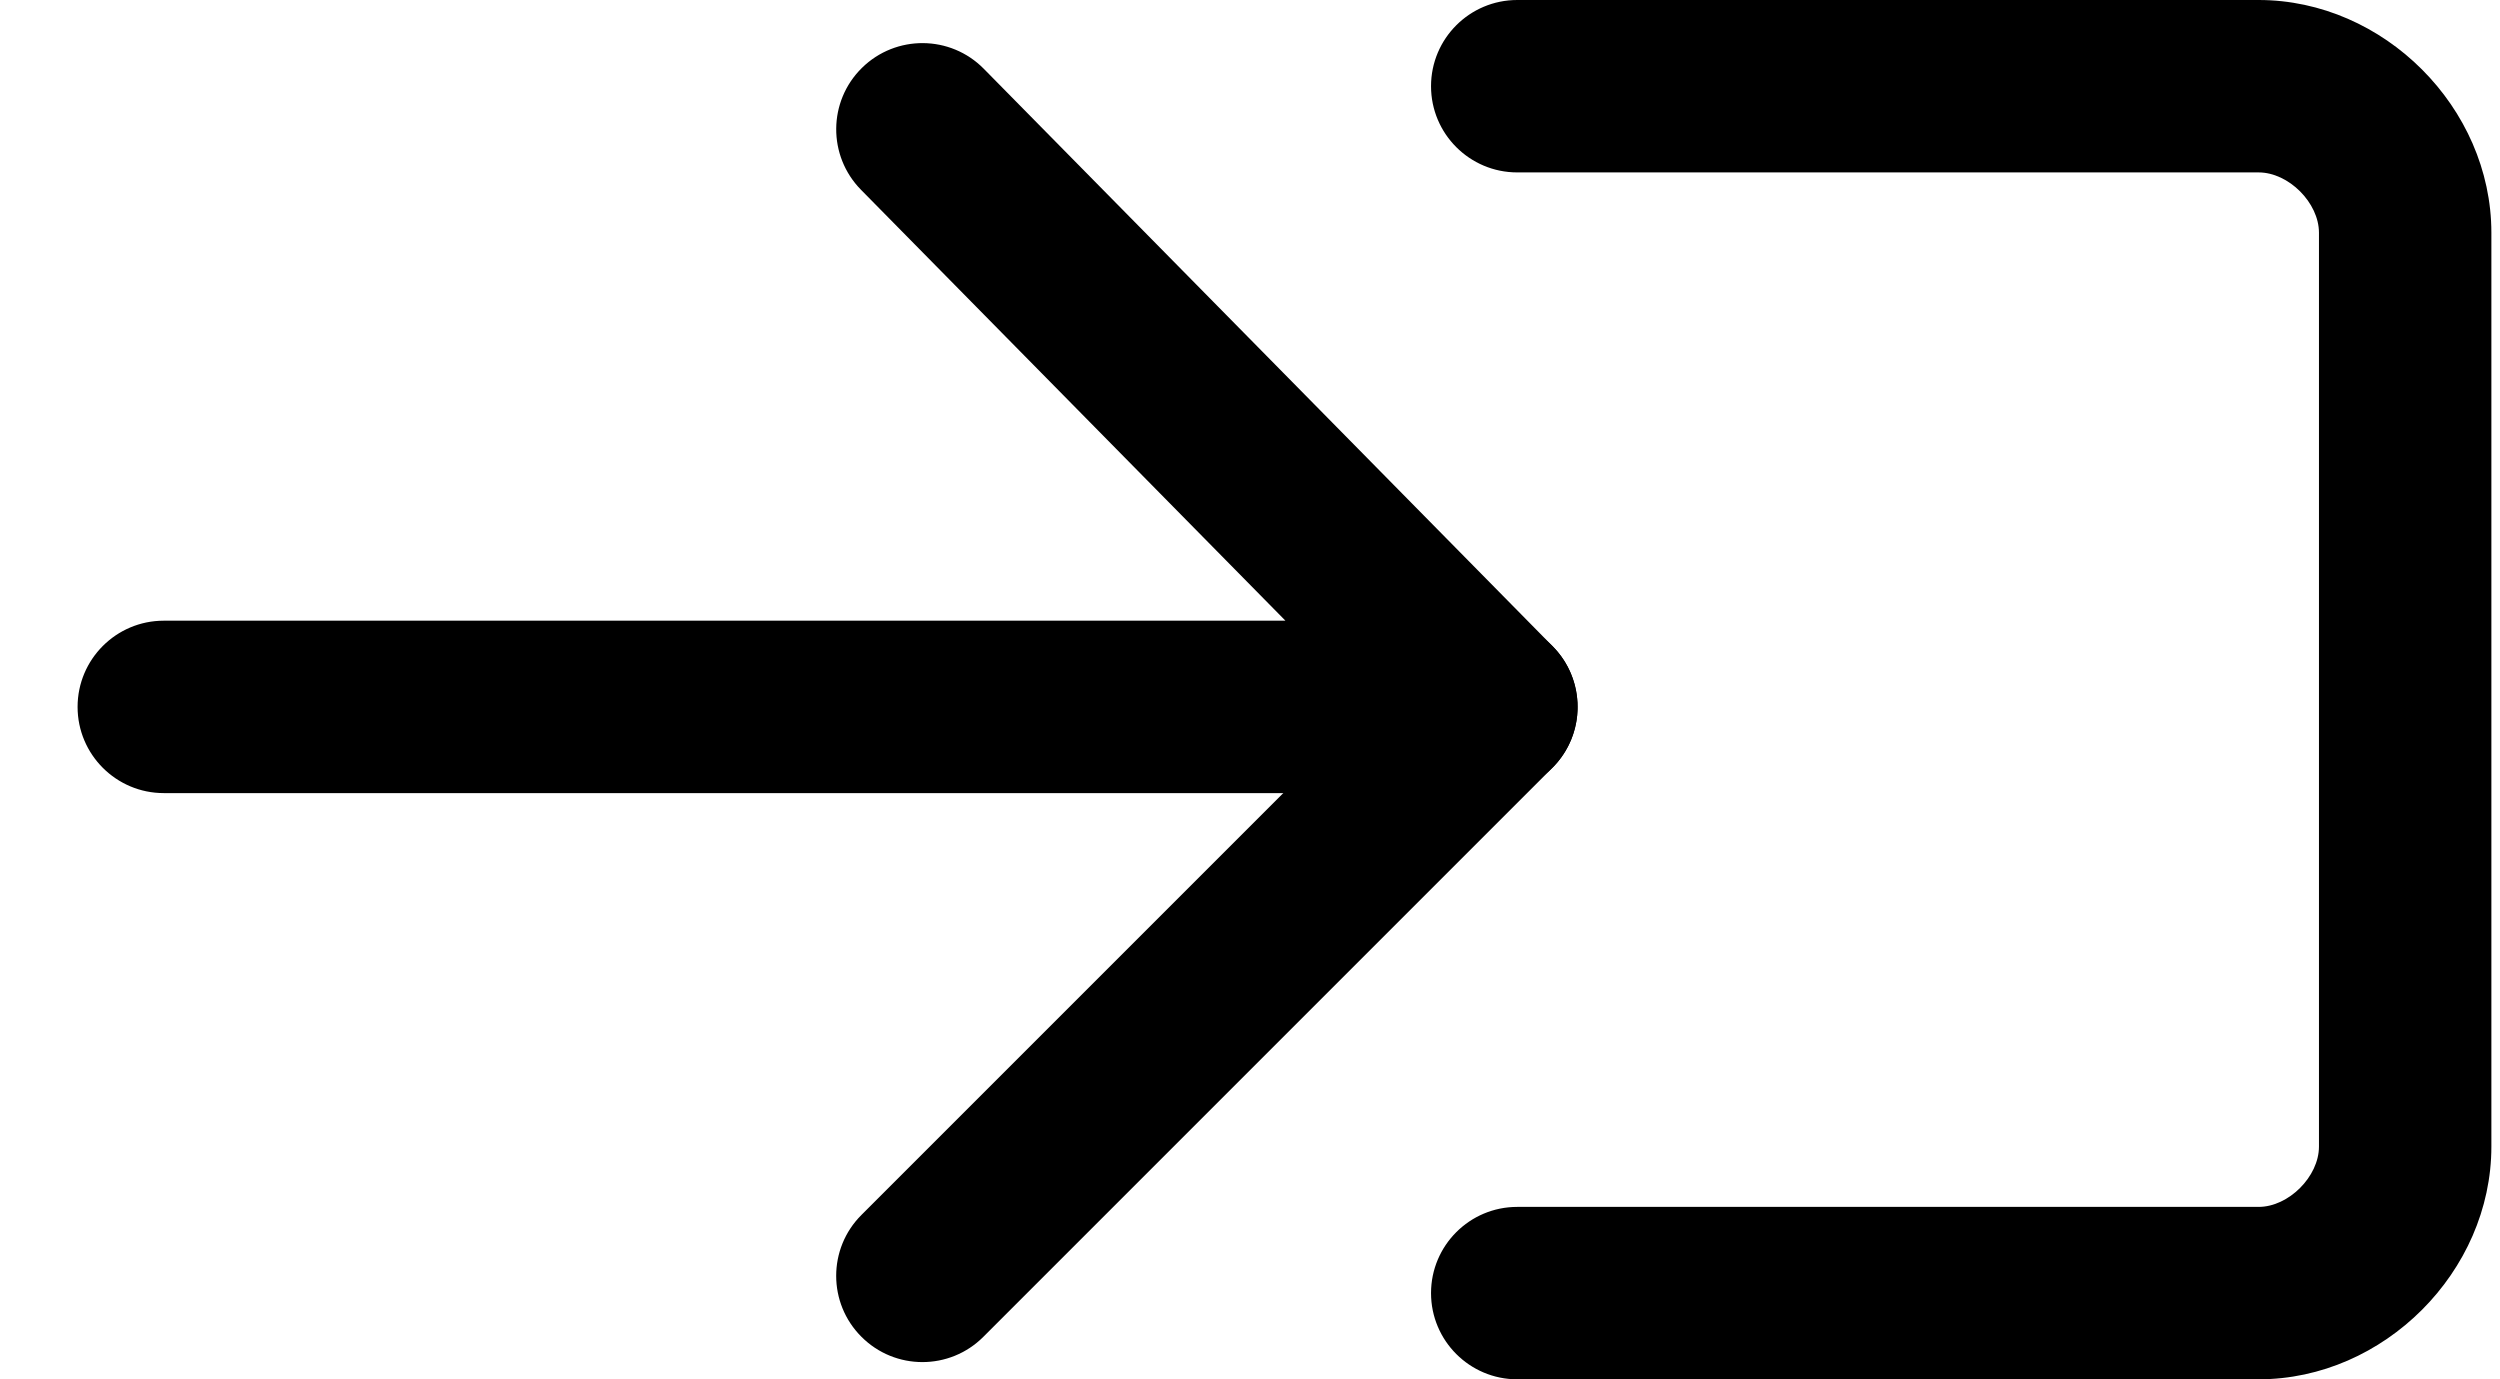 <svg width="29" height="16" viewBox="0 0 29 16" fill="none" xmlns="http://www.w3.org/2000/svg">
<path fill-rule="evenodd" clip-rule="evenodd" d="M16.6 1C16.6 0.448 17.048 0 17.6 0H26.2C27.652 0 28.9 1.248 28.9 2.7V13.3C28.9 14.752 27.652 16 26.2 16H17.6C17.048 16 16.6 15.552 16.6 15C16.6 14.448 17.048 14 17.6 14H26.2C26.548 14 26.9 13.648 26.9 13.3V2.7C26.9 2.352 26.548 2 26.2 2H17.6C17.048 2 16.6 1.552 16.6 1Z" fill="black"/>
<path fill-rule="evenodd" clip-rule="evenodd" d="M9.998 0.788C10.392 0.4 11.025 0.405 11.412 0.798L18.012 7.498C18.295 7.785 18.378 8.214 18.223 8.586C18.067 8.958 17.703 9.2 17.3 9.2H1.9C1.348 9.2 0.9 8.752 0.9 8.2C0.9 7.648 1.348 7.2 1.9 7.2H14.911L9.988 2.202C9.6 1.808 9.605 1.175 9.998 0.788Z" fill="black"/>
<path fill-rule="evenodd" clip-rule="evenodd" d="M18.007 7.493C18.398 7.883 18.398 8.517 18.007 8.907L11.407 15.507C11.017 15.898 10.383 15.898 9.993 15.507C9.602 15.117 9.602 14.483 9.993 14.093L16.593 7.493C16.983 7.102 17.617 7.102 18.007 7.493Z" fill="black"/>
</svg>
